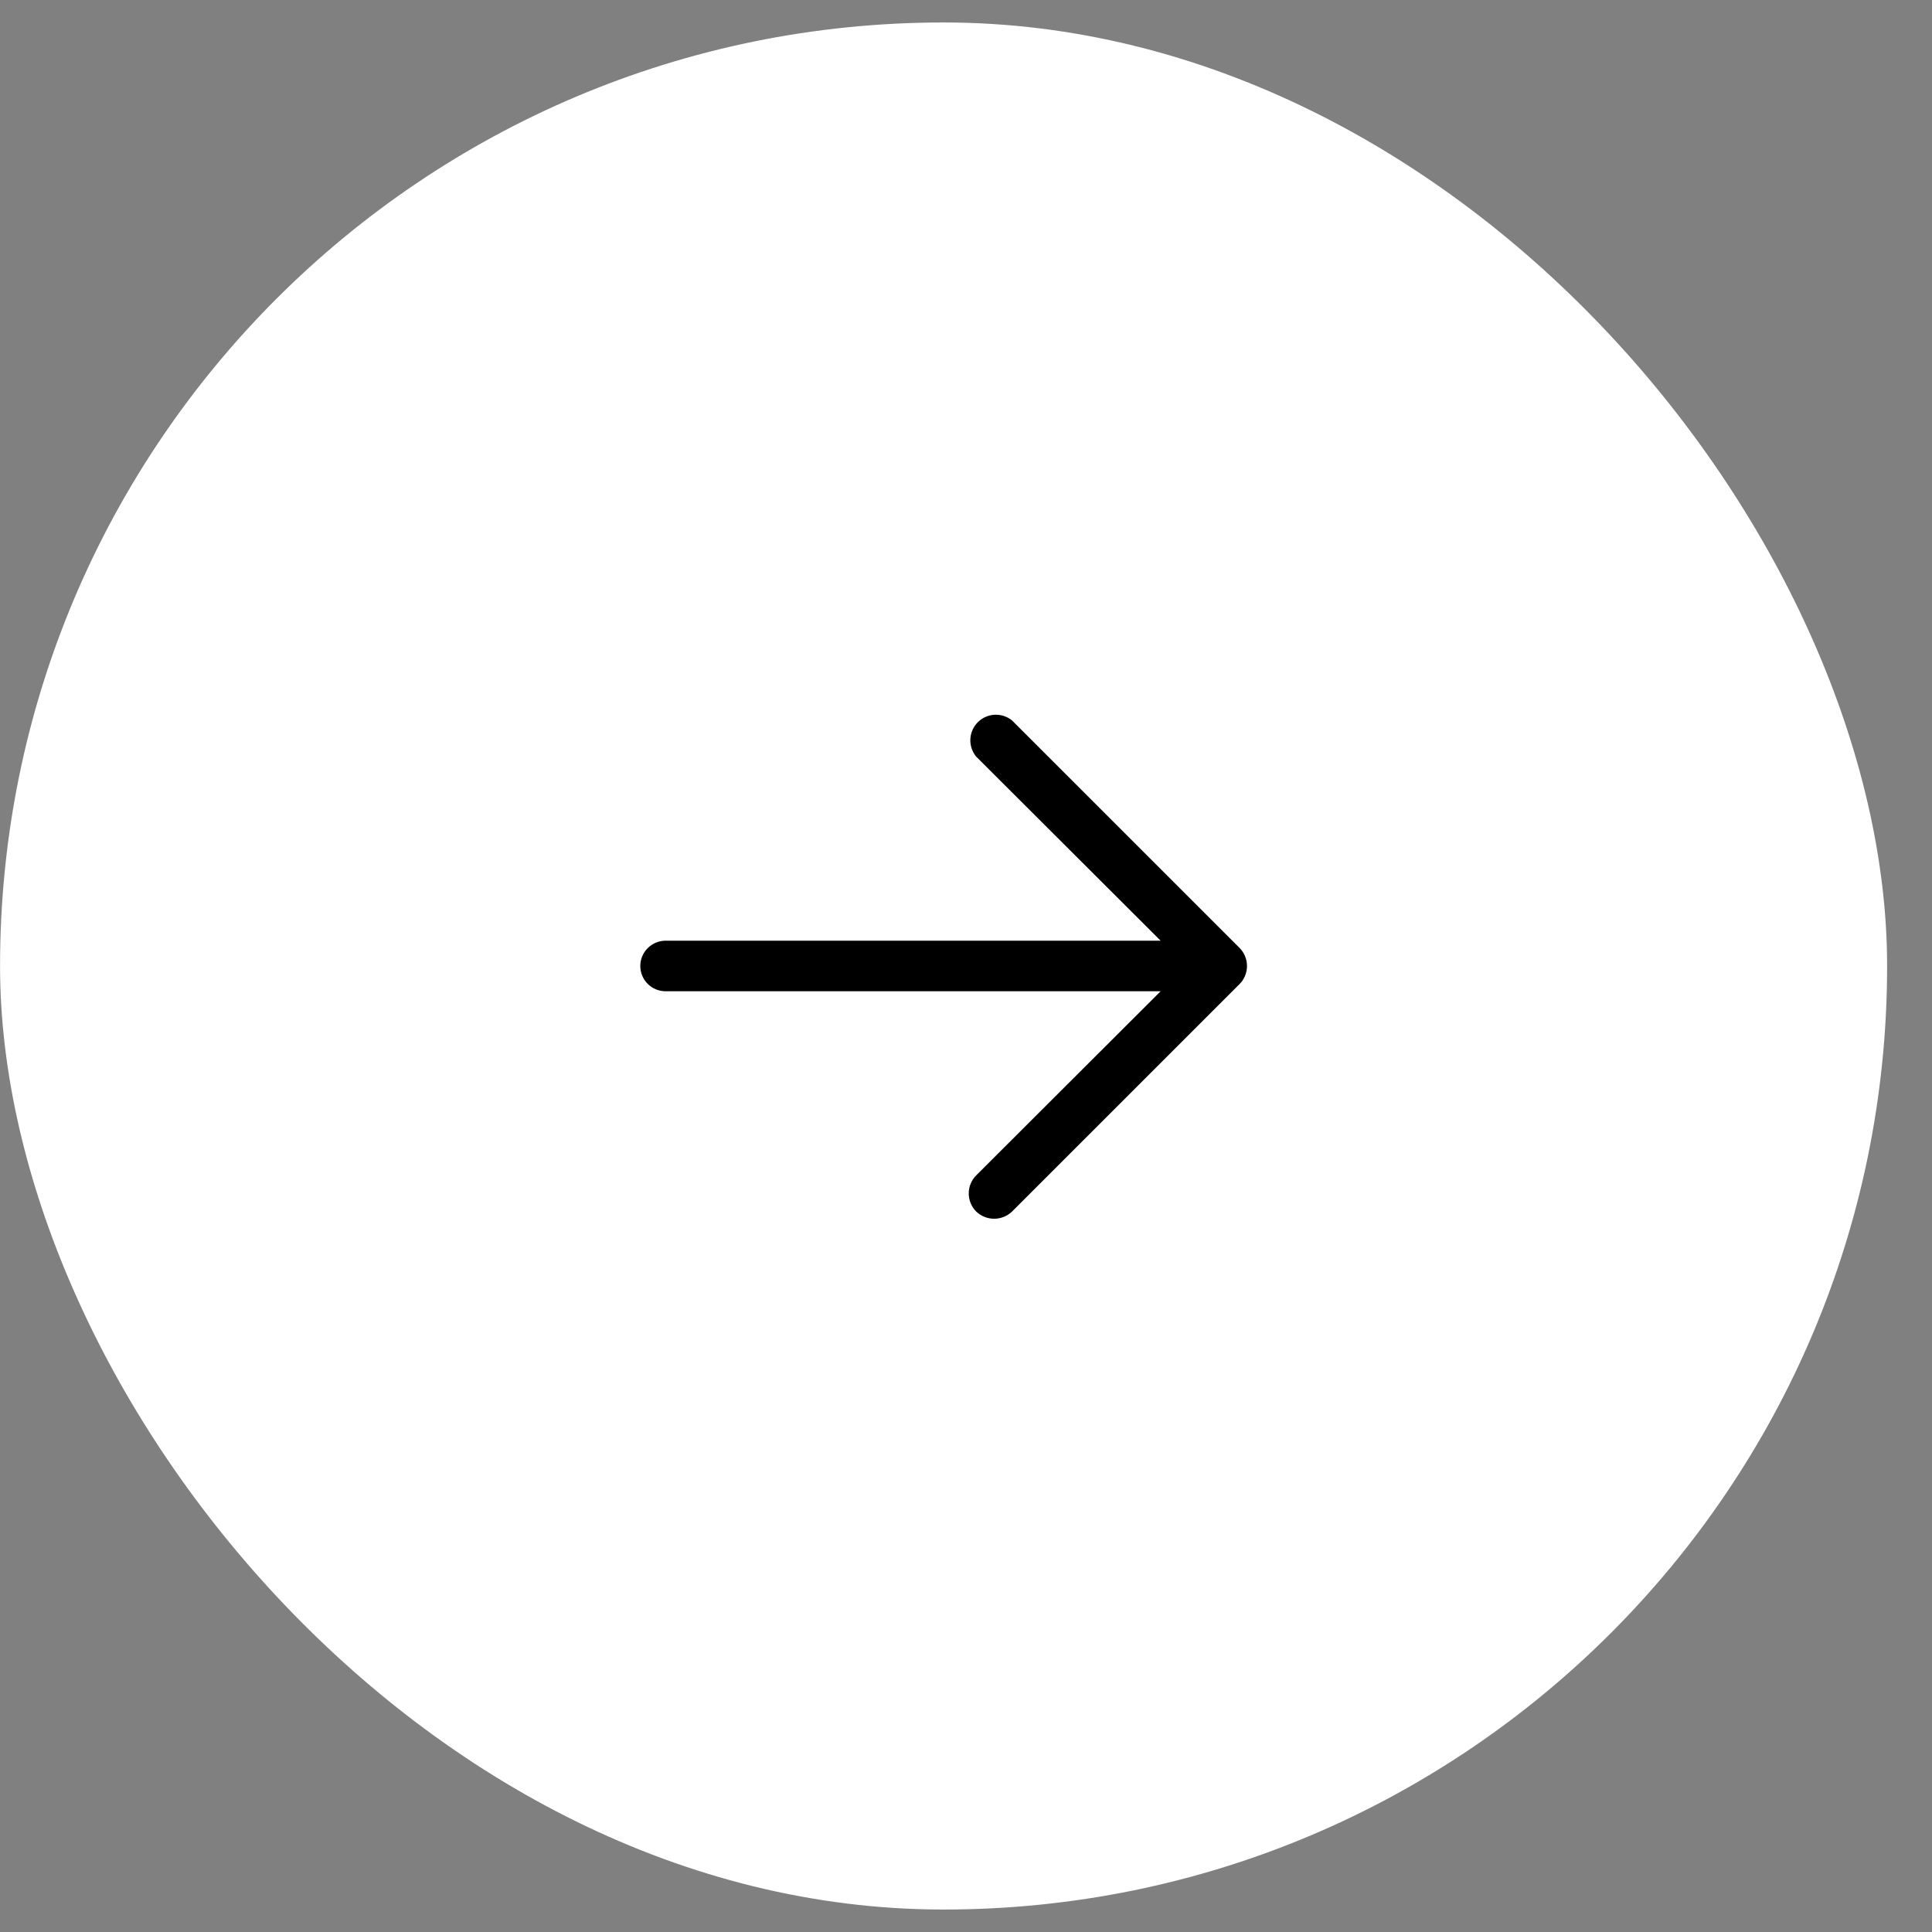 <svg width="43" height="43" viewBox="0 0 43 43" fill="none" xmlns="http://www.w3.org/2000/svg">
<rect x="0" y="0" width="43" height="43" fill="#808080" stroke="none"/>
<rect x="0.001" y="0.5" width="42" height="42" rx="21" fill="white"/>
<path d="M27.59 21.901L22.527 26.963C22.419 27.067 22.276 27.125 22.126 27.125C21.977 27.125 21.833 27.067 21.725 26.963C21.62 26.856 21.561 26.712 21.561 26.562C21.561 26.412 21.62 26.268 21.725 26.162L25.832 22.062H14.814C14.665 22.062 14.521 22.003 14.416 21.898C14.31 21.792 14.251 21.649 14.251 21.5C14.251 21.351 14.31 21.207 14.416 21.102C14.521 20.997 14.665 20.937 14.814 20.937H25.832L21.725 16.838C21.636 16.729 21.59 16.59 21.597 16.449C21.604 16.308 21.663 16.174 21.763 16.074C21.863 15.974 21.997 15.915 22.138 15.908C22.279 15.901 22.418 15.947 22.527 16.037L27.59 21.099C27.695 21.206 27.754 21.35 27.754 21.5C27.754 21.65 27.695 21.794 27.59 21.901Z" fill="black"/>
</svg>
